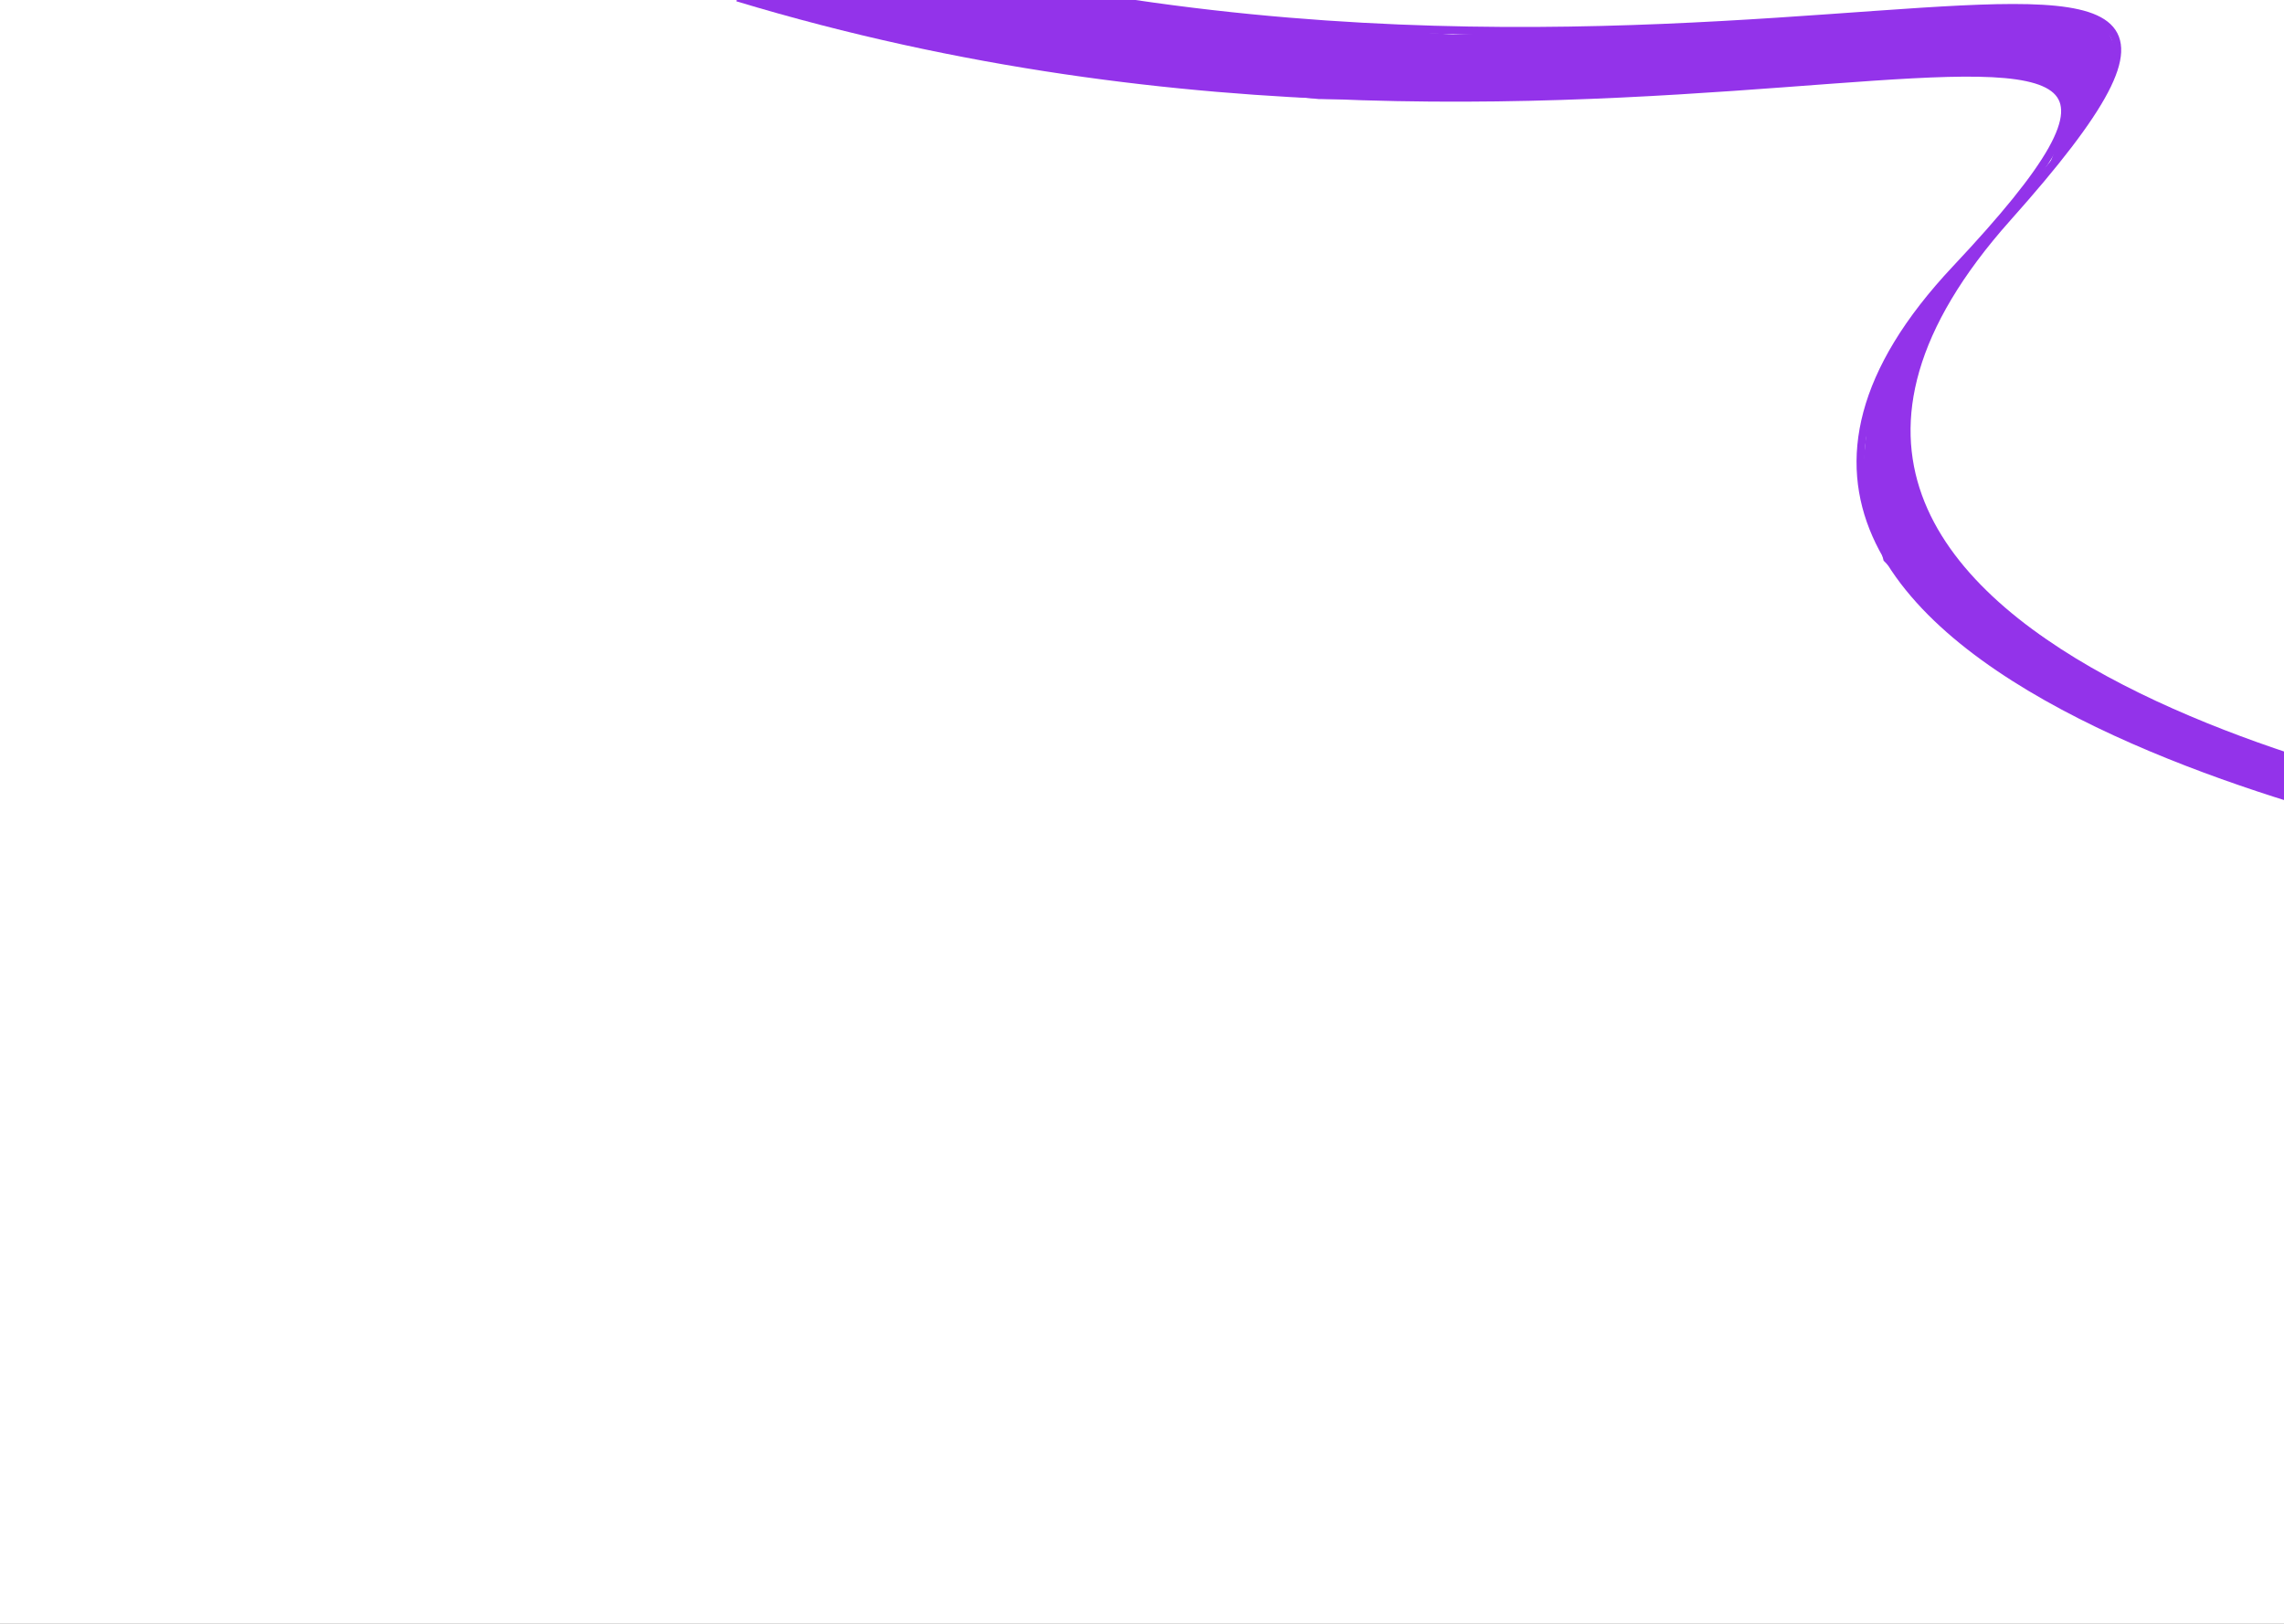 <svg width="1440" height="1024" viewBox="0 0 1440 1024" fill="none" xmlns="http://www.w3.org/2000/svg">
<rect x="0" y="0" width="1440" height="1024" fill="#333333" stroke="none"/>
<g clip-path="url(#clip0_291_32)">
<rect width="1440" height="1024" fill="white"/>
<path d="M478.664 -53C1059.79 137.3 1513.5 -140.611 1265.61 137.3C1017.71 415.211 1575 511.77 1575 511.77" stroke="#9333EA" stroke-width="5"/>
<path d="M465 -1.569C1032.19 169.701 1478.56 -91.462 1233.05 169.701C987.543 430.863 1574.2 536.03 1574.2 536.03" stroke="#9333EA" stroke-width="5"/>
<path d="M1240.48 164.924L1224.77 194.745L1209.29 231.325L1201.25 276.934L1204.46 301.194L1230.99 353.595L1259.12 381.737L1325.83 428.316L1443.18 478.776L1574.2 511.77L1570.98 537L1493.02 517.592L1411.84 493.332L1333.07 461.309L1249.47 415.7L1187.58 353.595L1173.92 301.194L1177.94 260.437L1194.82 217.74L1217.16 186.946L1240.48 164.924Z" fill="#9333EA"/>
<path d="M482.683 -52.03L633.791 -10.303L713.363 2.312L825.89 15.898L915.912 21.72L1008.35 18.809L1136.14 13.957L1246.56 5.266L1298.58 6.894L1326.64 13.957L1334.67 32.395L1332.26 49.862L1313.47 79.131L1291.16 106.199L1303.33 75.002L1298.58 58.595L1273.59 46.877H1199.03L1065.41 58.595L944.044 62.477H831.517L706.39 49.862L597.621 32.272L468.215 -1.569L482.683 -52.03Z" fill="#9333EA"/>
</g>
<defs>
<clipPath id="clip0_291_32">
<rect width="1440" height="1024" fill="white"/>
</clipPath>
</defs>
</svg>
